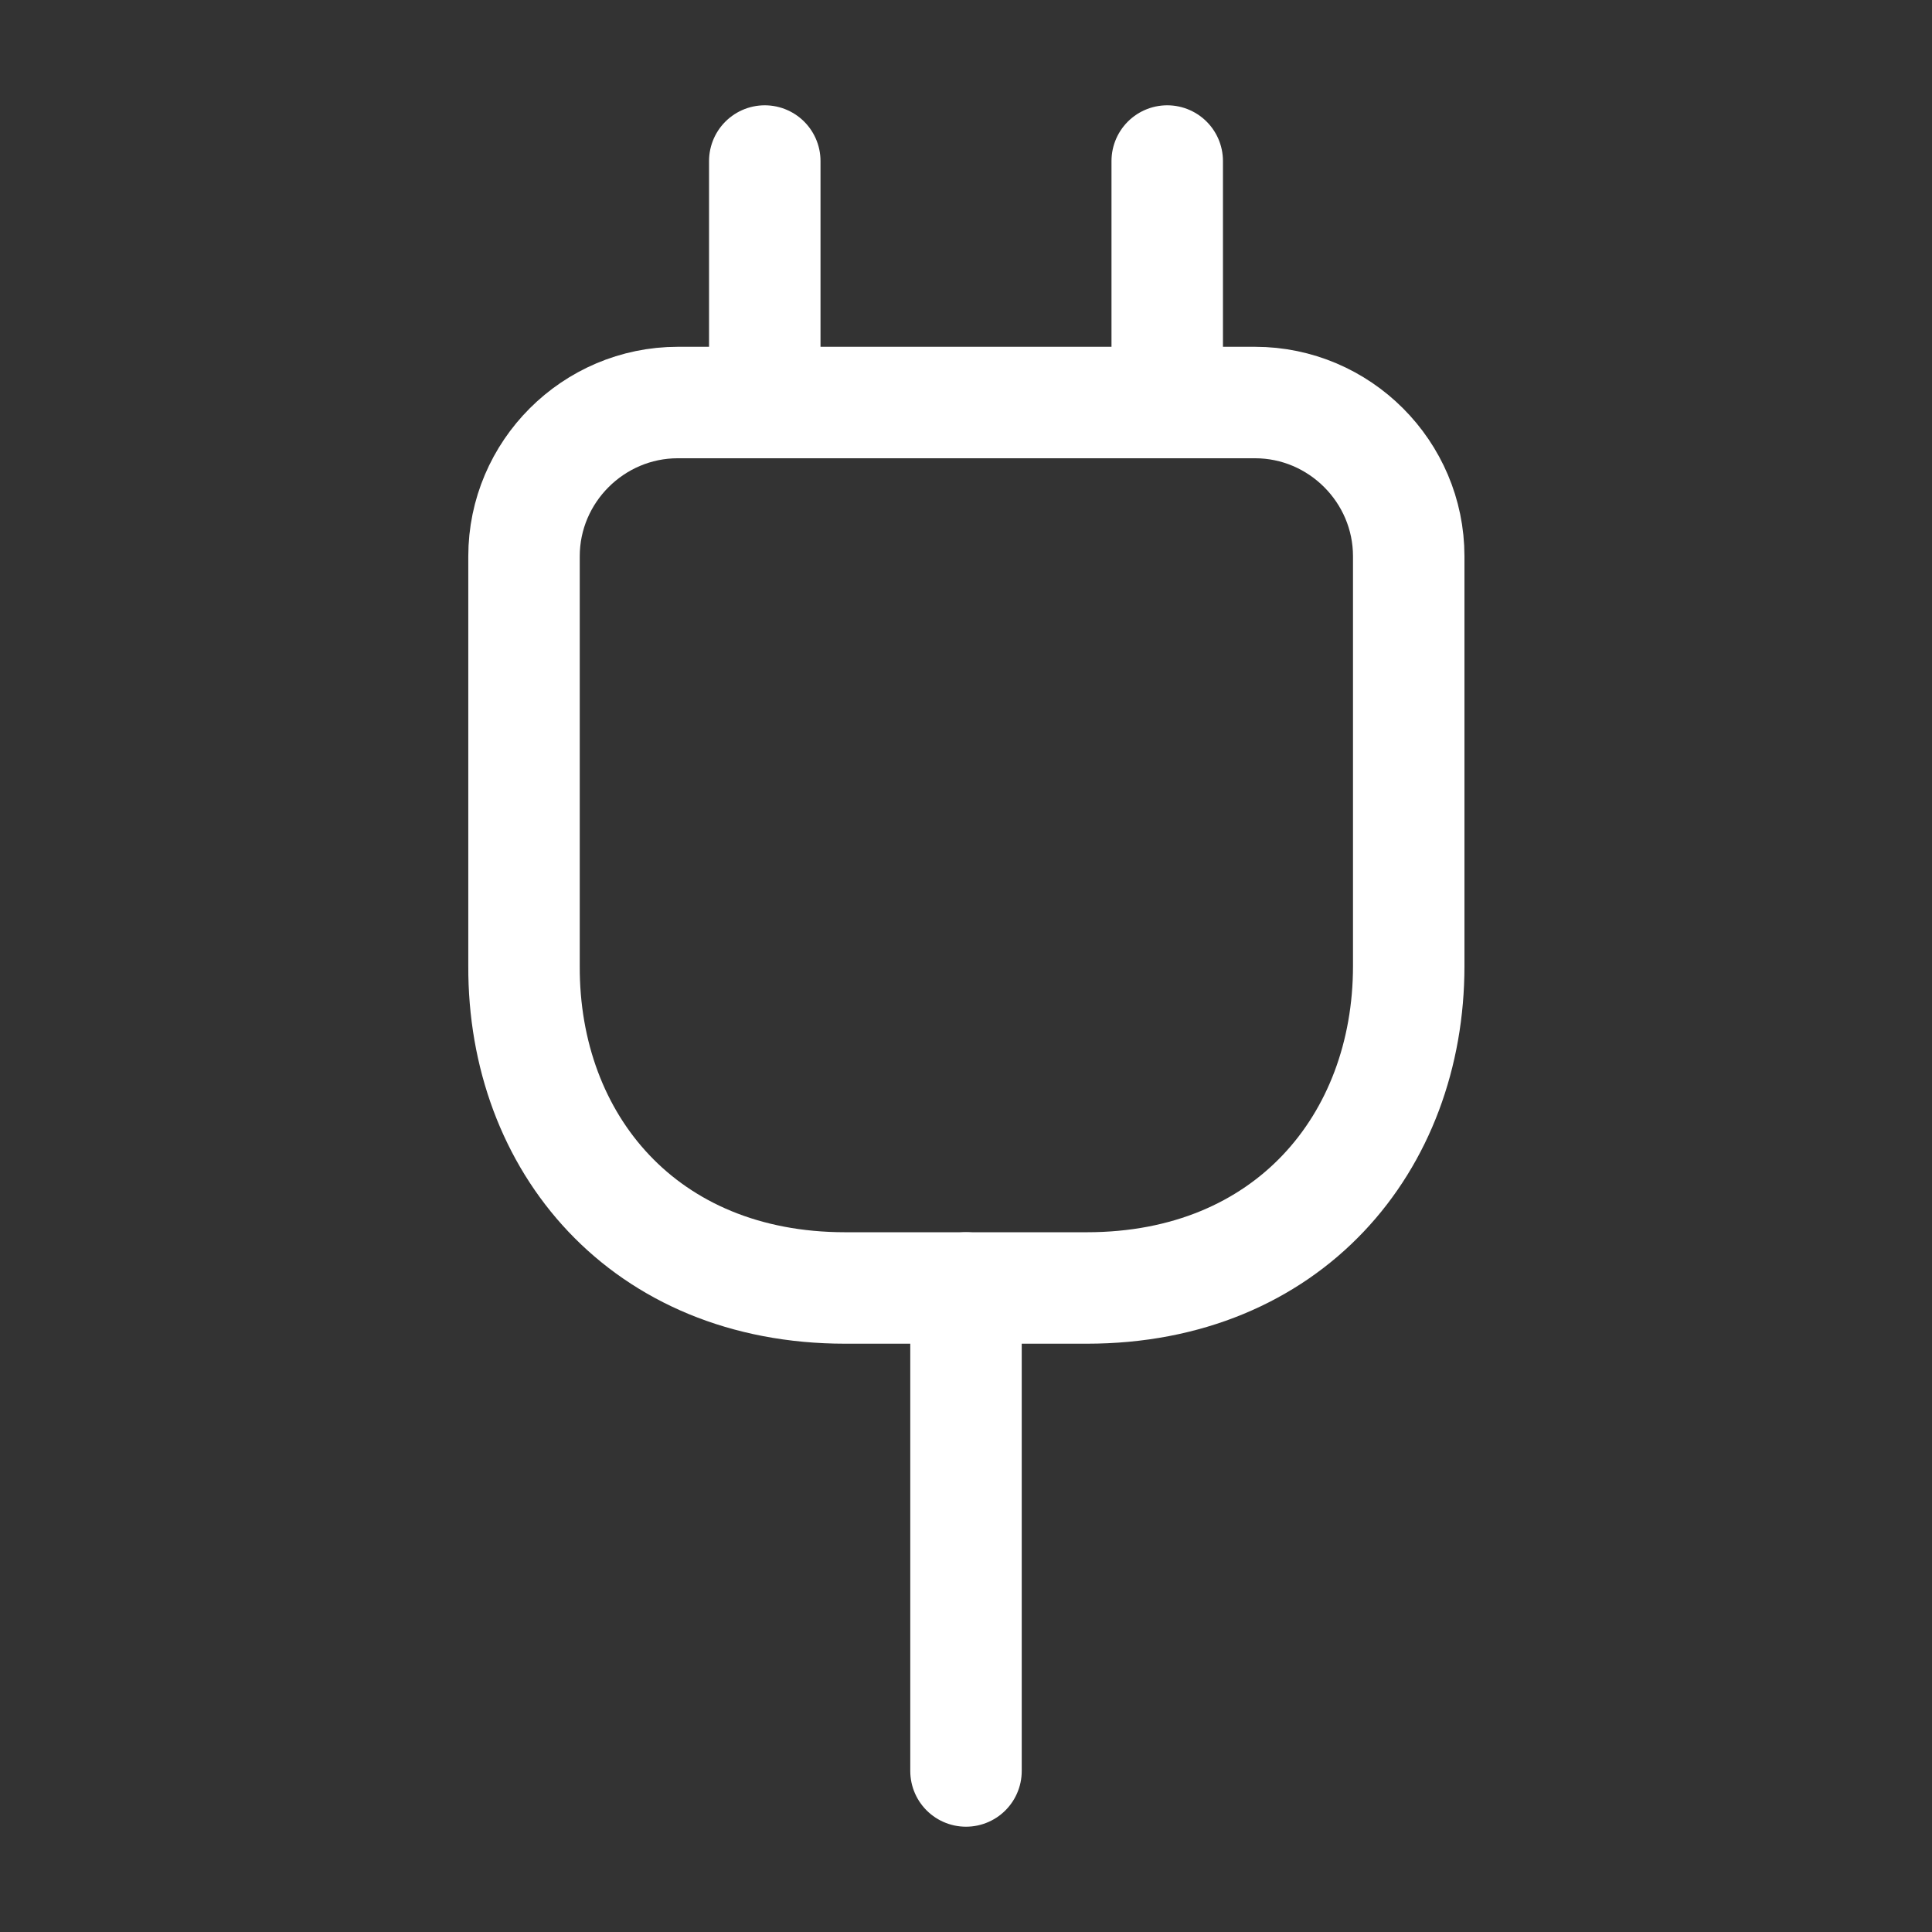 <svg width="26" height="26" viewBox="0 0 26 26" fill="none" xmlns="http://www.w3.org/2000/svg">
<rect x="0" y="0" width="26" height="26" fill="#333333" stroke="none"/>
<path d="M11.375 17.333H14.625C17.333 17.333 18.958 15.383 18.958 13V7.486C18.958 6.348 18.027 5.417 16.889 5.417L9.122 5.417C7.984 5.417 7.052 6.348 7.052 7.486L7.052 13C7.042 15.383 8.667 17.333 11.375 17.333Z" stroke="white" stroke-width="1.5" stroke-linecap="round" stroke-linejoin="round"/>
<path d="M10.292 2.167V5.417" stroke="white" stroke-width="1.5" stroke-linecap="round" stroke-linejoin="round"/>
<path d="M15.708 2.167V5.417" stroke="white" stroke-width="1.5" stroke-linecap="round" stroke-linejoin="round"/>
<path d="M13 23.833L13 17.333" stroke="white" stroke-width="1.5" stroke-linecap="round" stroke-linejoin="round"/>
</svg>
